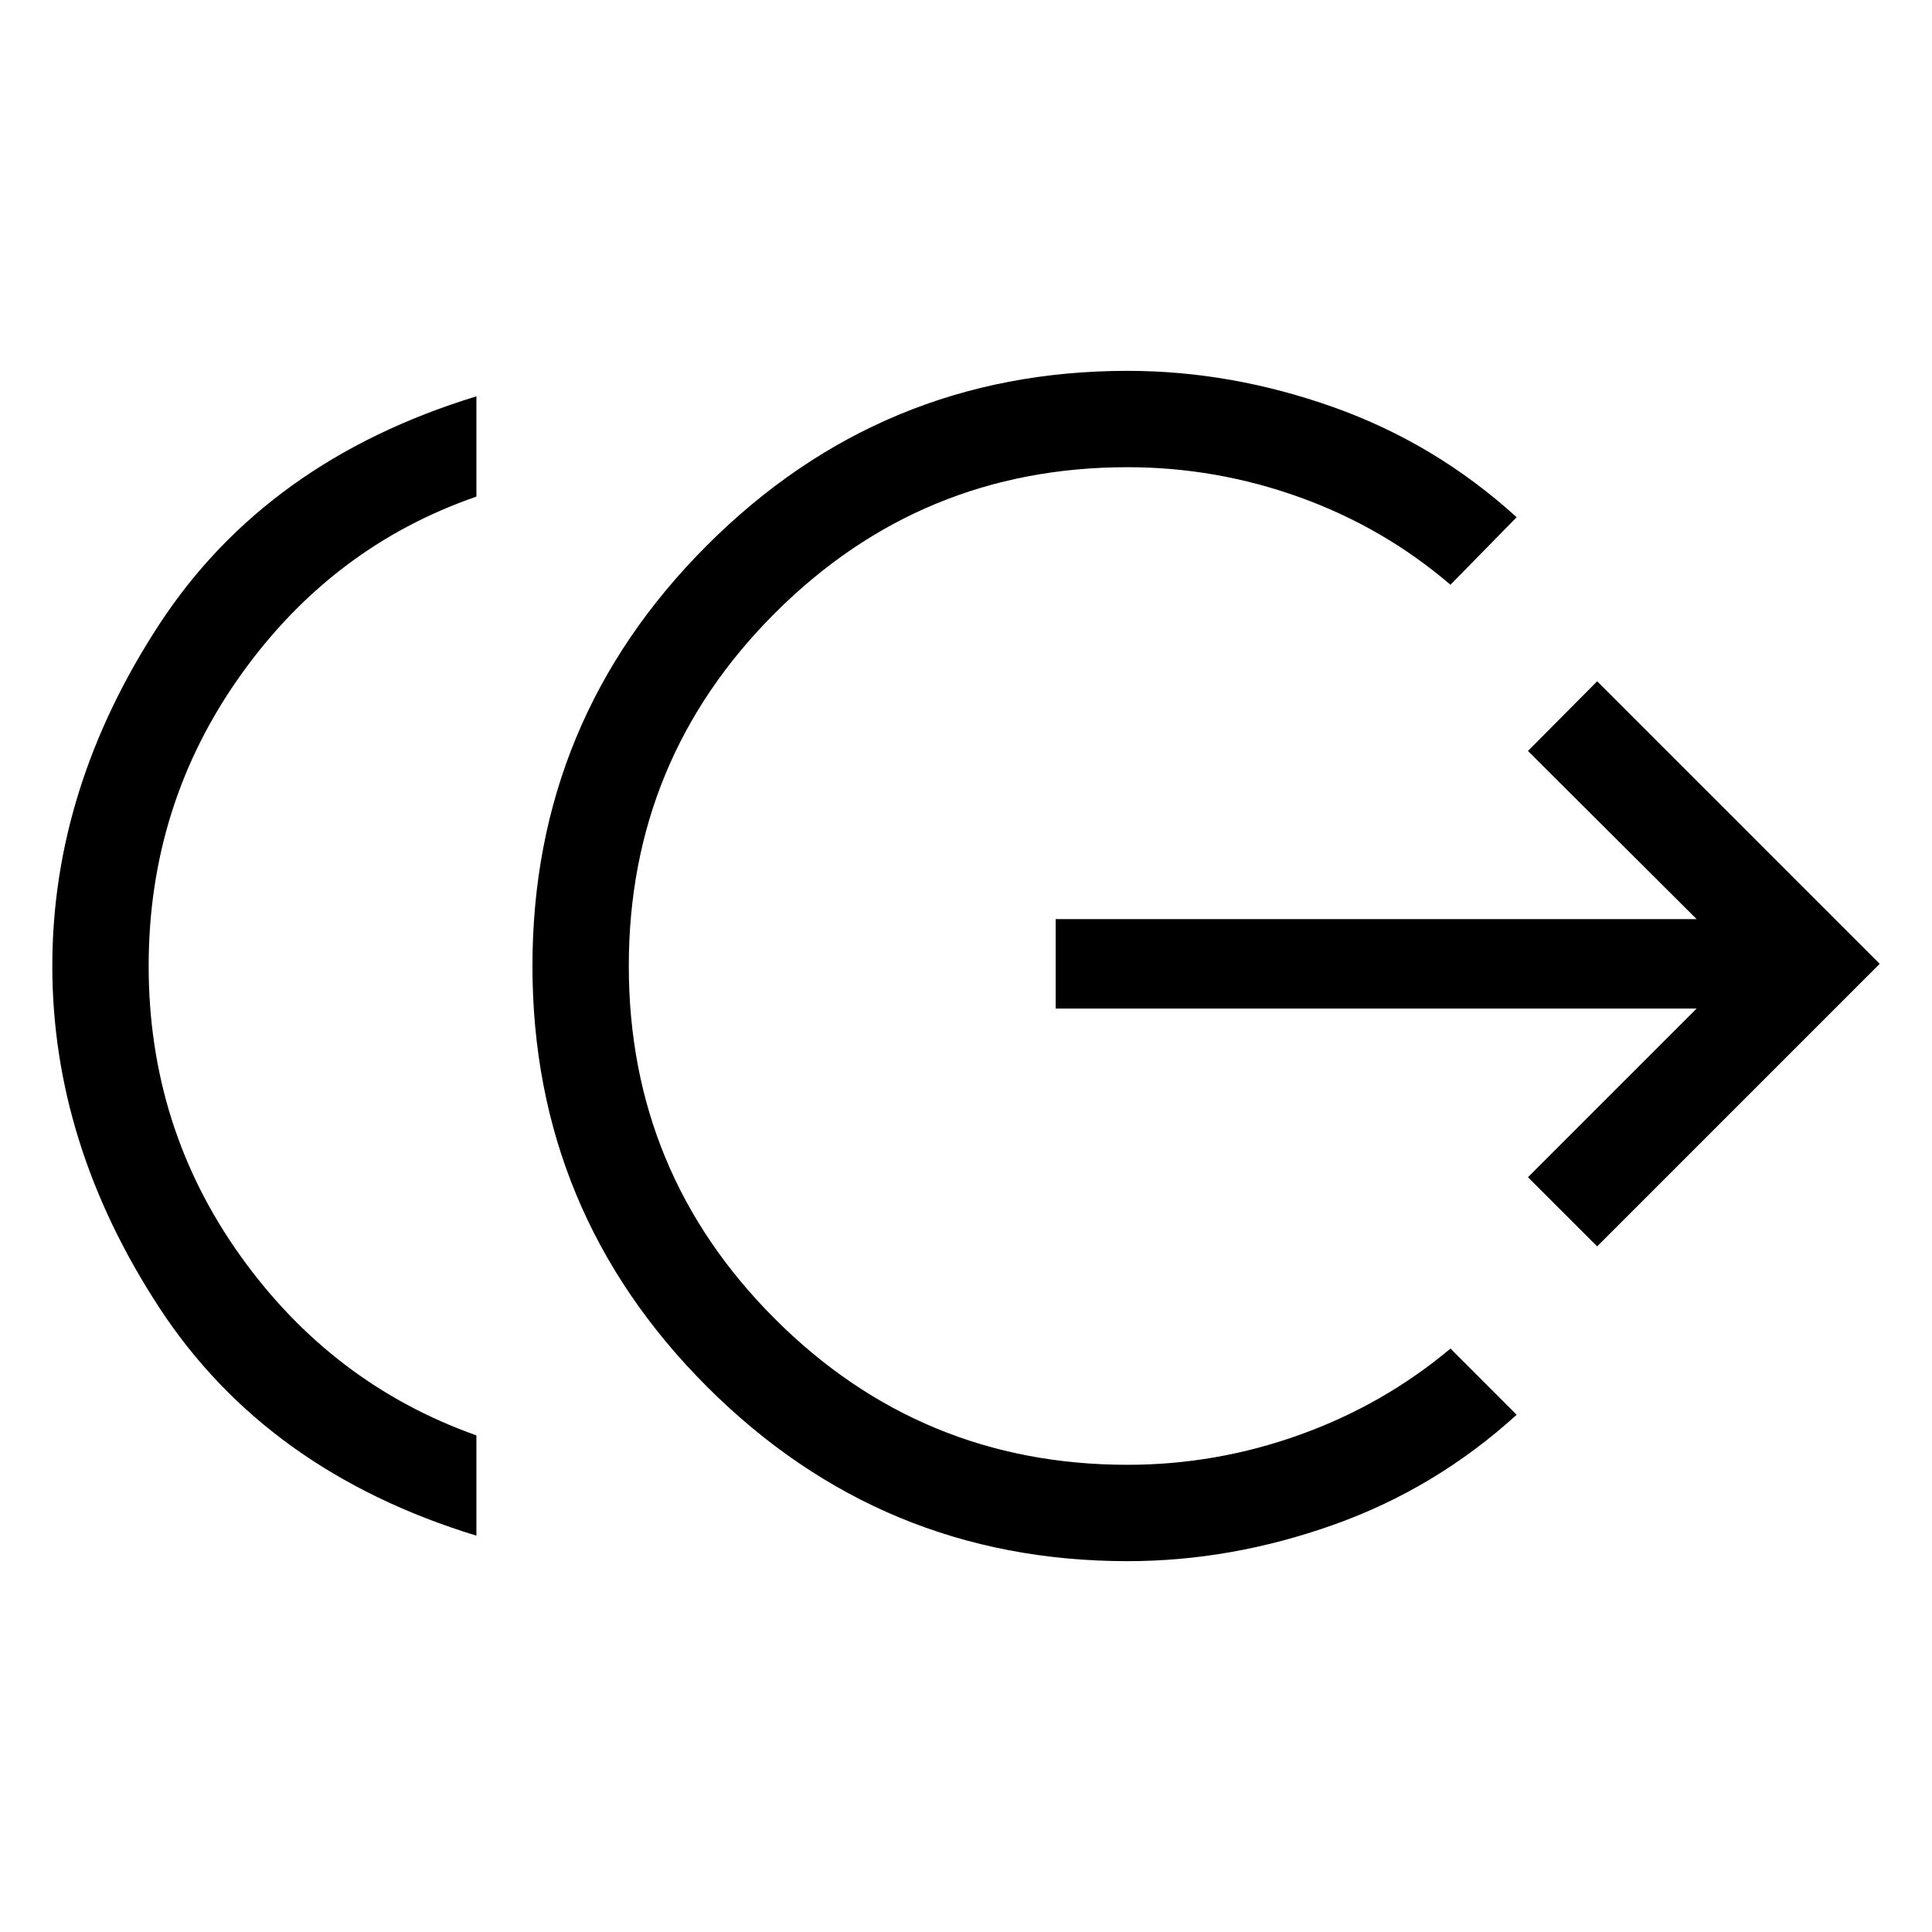 <svg xmlns="http://www.w3.org/2000/svg" height="40" viewBox="0 -960 960 960" width="40"><path d="M236.72-196.94Q132.44-228.81 79.21-310.15 25.99-391.49 25.99-480q0-88.51 53.22-169.85 53.23-81.34 157.51-113.21v49.82q-71.76 24.82-117.3 88.93Q73.87-560.19 73.87-480t45.55 143.97q45.54 63.79 117.3 89.27v49.82Zm323.57 12.67q-122.28 0-209-86.72-86.72-86.73-86.72-209.01 0-122.28 86.72-209.01 86.72-86.72 209-86.72 51.48 0 102.27 18.05 50.8 18.05 91.05 54.69l-32.88 33.55q-33.22-28.44-74.81-43.43-41.59-14.98-85.63-14.98-102.74 0-175.29 72.56-72.55 72.55-72.55 175.29T385-304.71q72.55 72.56 175.29 72.56 44.04 0 85.63-14.95 41.59-14.94 74.81-42.8l32.88 32.89q-40.25 36.64-91.05 54.69-50.79 18.05-102.27 18.05Zm233.33-156.41-34.38-34.37 83.81-83.81H524.56v-44.43h318.49l-83.81-83.56 34.38-34.62 140.39 140.39-140.39 140.4Z"/></svg>